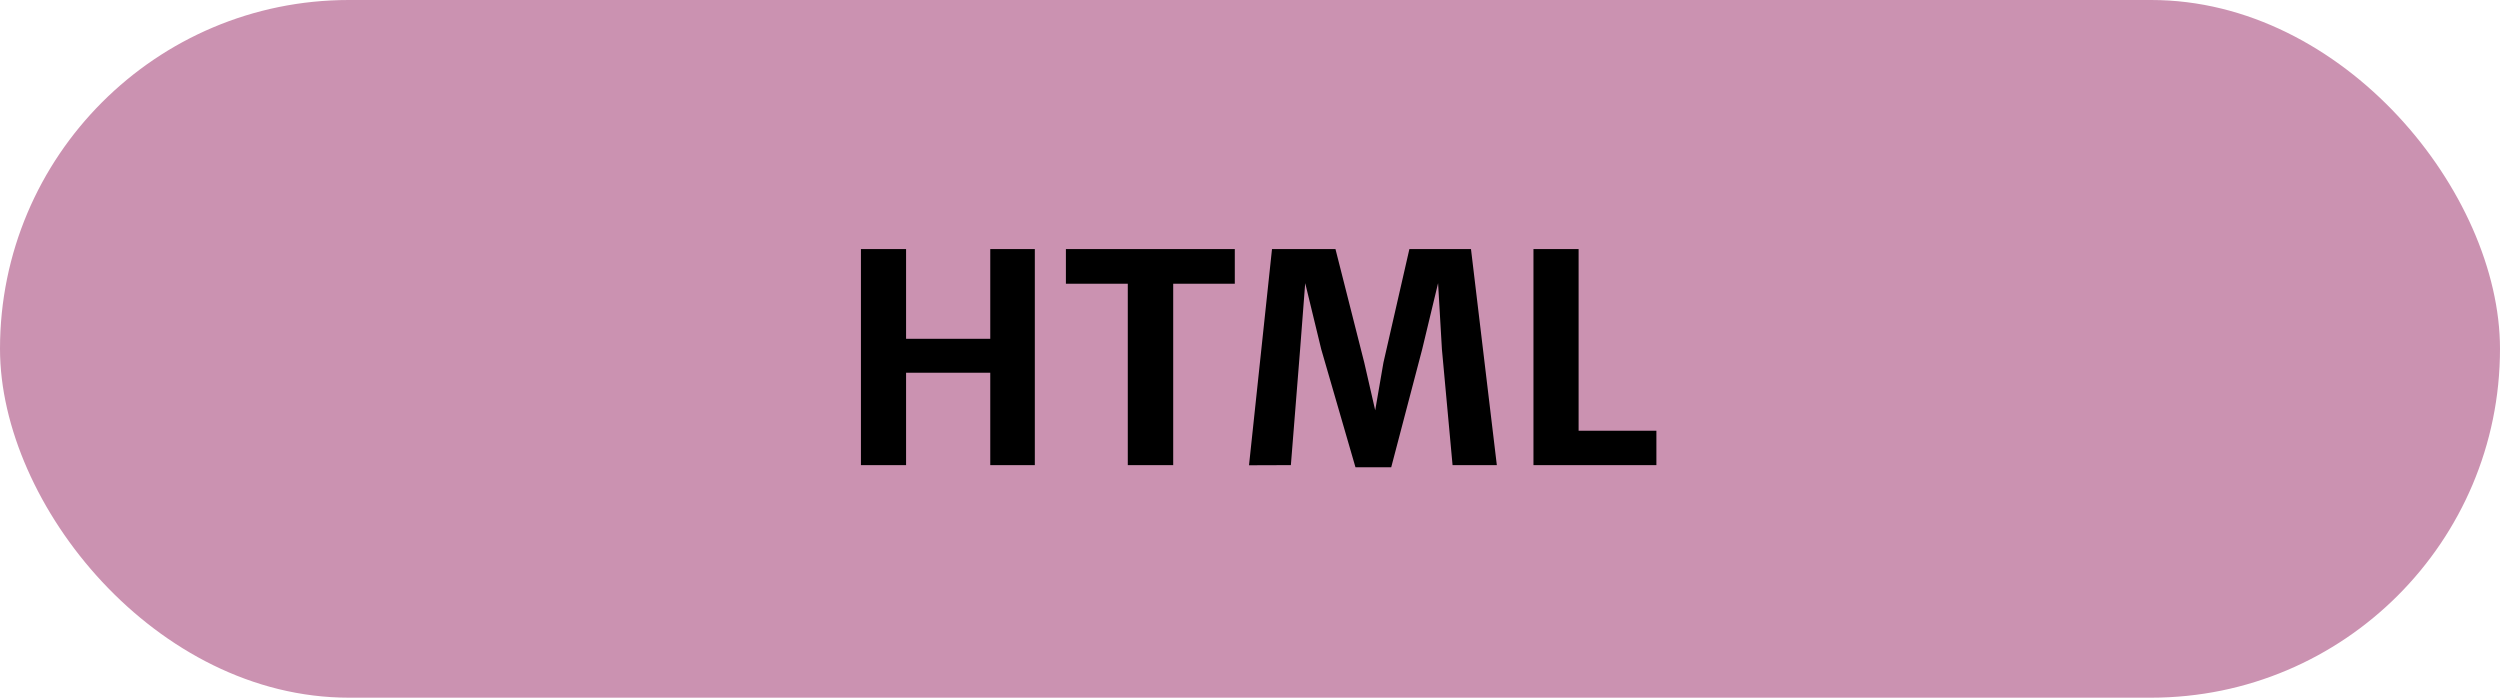 <svg width="86" height="24" viewBox="0 0 86 24" fill="none" xmlns="http://www.w3.org/2000/svg">
<rect width="86" height="24" rx="12" fill="#CB92B1"/>
<path d="M31.169 8.568V11.654H34.065V8.568H35.598V16H34.065V12.821H31.169V16H29.616V8.568H31.169ZM36.667 9.76V8.568H42.477V9.76H40.358V16H38.796V9.76H36.667ZM45.94 8.568L46.931 12.475L47.307 14.115L47.59 12.475L48.483 8.568H50.602L51.491 16H49.968L49.602 12.016L49.47 9.74L48.923 12.016L47.858 16.073H46.628L45.451 12.016L44.899 9.74L44.724 12.016L44.406 16L42.966 16.005L43.757 8.568H45.94ZM54.304 8.568V14.818H56.98V16H52.751V8.568H54.304Z" fill="black"/>
</svg>
